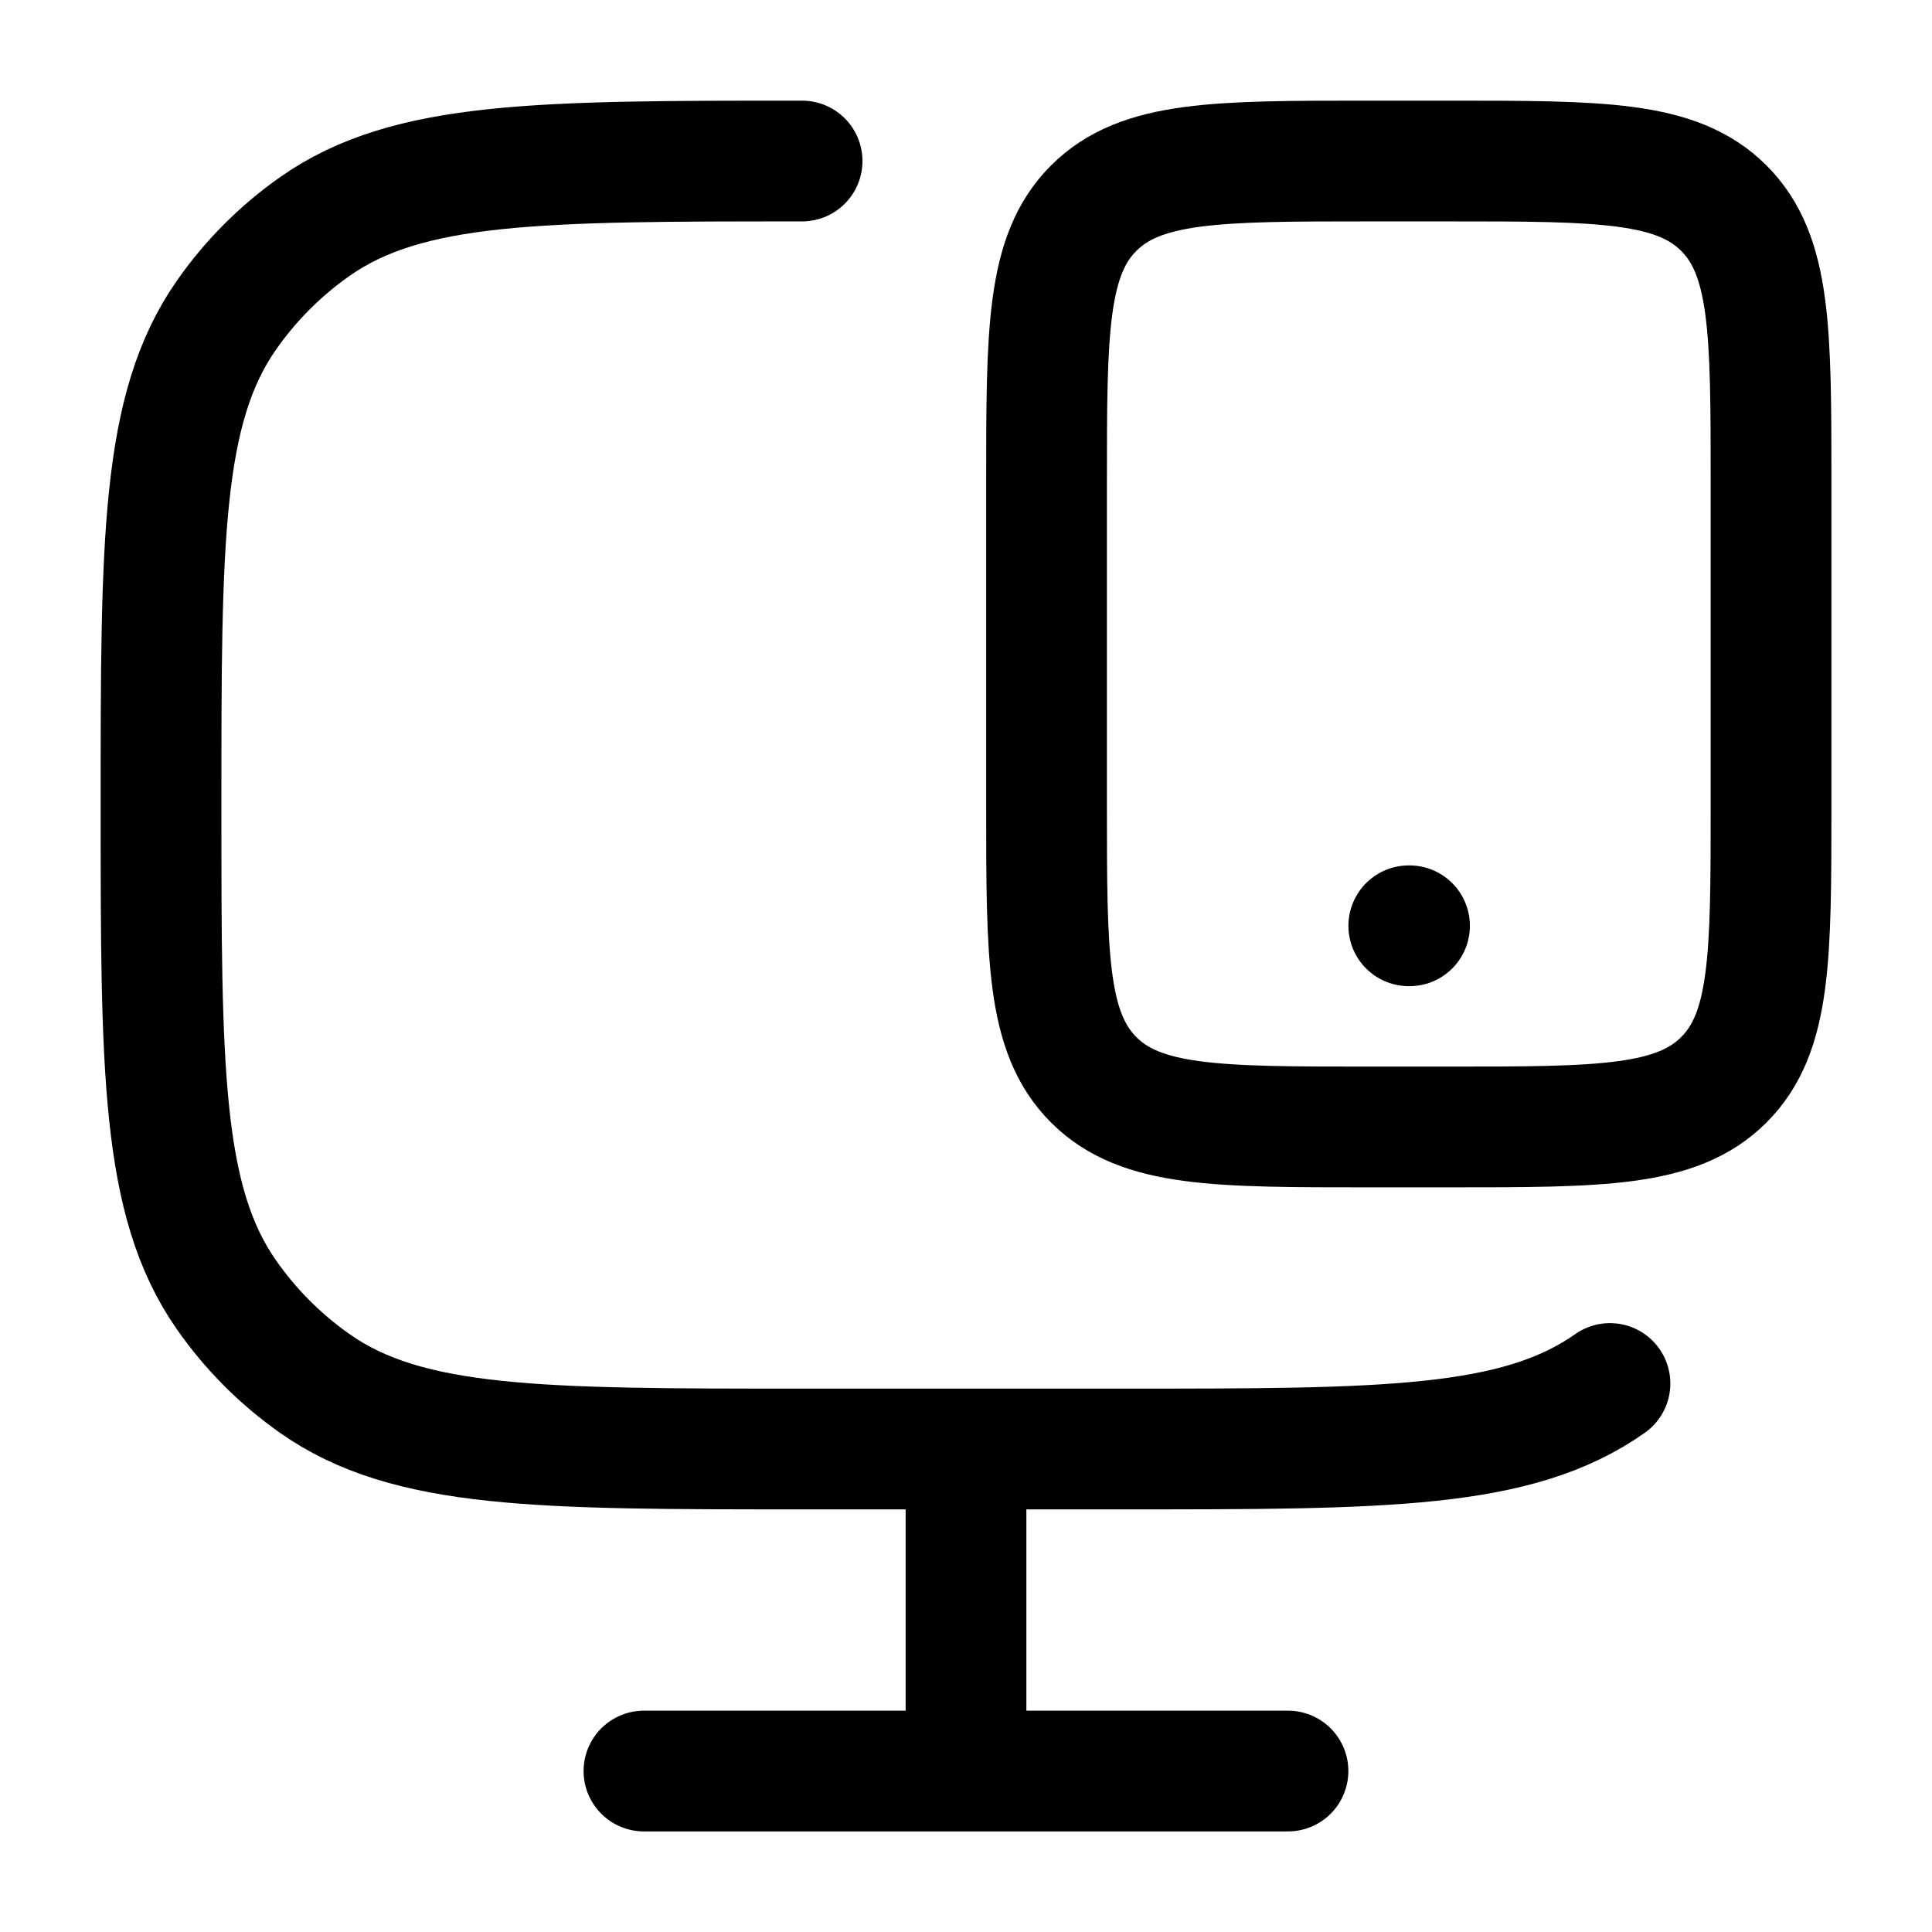 <svg width="32" height="32" viewBox="0 0 32 32" fill="none" xmlns="http://www.w3.org/2000/svg">
<path d="M26.666 22.915C25.124 24 22.947 24 18.595 24H13.285C8.933 24 6.756 24 5.214 22.915C4.643 22.513 4.146 22.015 3.747 21.441C2.667 19.892 2.667 17.705 2.667 13.333C2.667 8.961 2.667 6.775 3.747 5.225C4.146 4.652 4.643 4.153 5.214 3.752C6.756 2.667 8.933 2.667 13.285 2.667" stroke="black" stroke-width="2" stroke-linecap="round"/>
<path d="M16 24V29.333" stroke="black" stroke-width="2"/>
<path d="M10.666 29.334H21.333" stroke="black" stroke-width="2" stroke-linecap="round"/>
<path d="M24 2.667C26.514 2.667 27.771 2.667 28.552 3.448C29.334 4.229 29.334 5.486 29.334 8V13.333C29.334 15.847 29.334 17.104 28.552 17.885C27.771 18.666 26.514 18.666 24 18.666H22.667C20.153 18.666 18.896 18.666 18.115 17.885C17.334 17.104 17.334 15.847 17.334 13.333V8C17.334 5.486 17.334 4.229 18.115 3.448C18.896 2.667 20.153 2.667 22.667 2.667H24Z" stroke="black" stroke-width="2" stroke-linecap="round"/>
<path d="M23.334 15.334H23.346" stroke="black" stroke-width="2" stroke-linecap="round" stroke-linejoin="round"/>
</svg>
